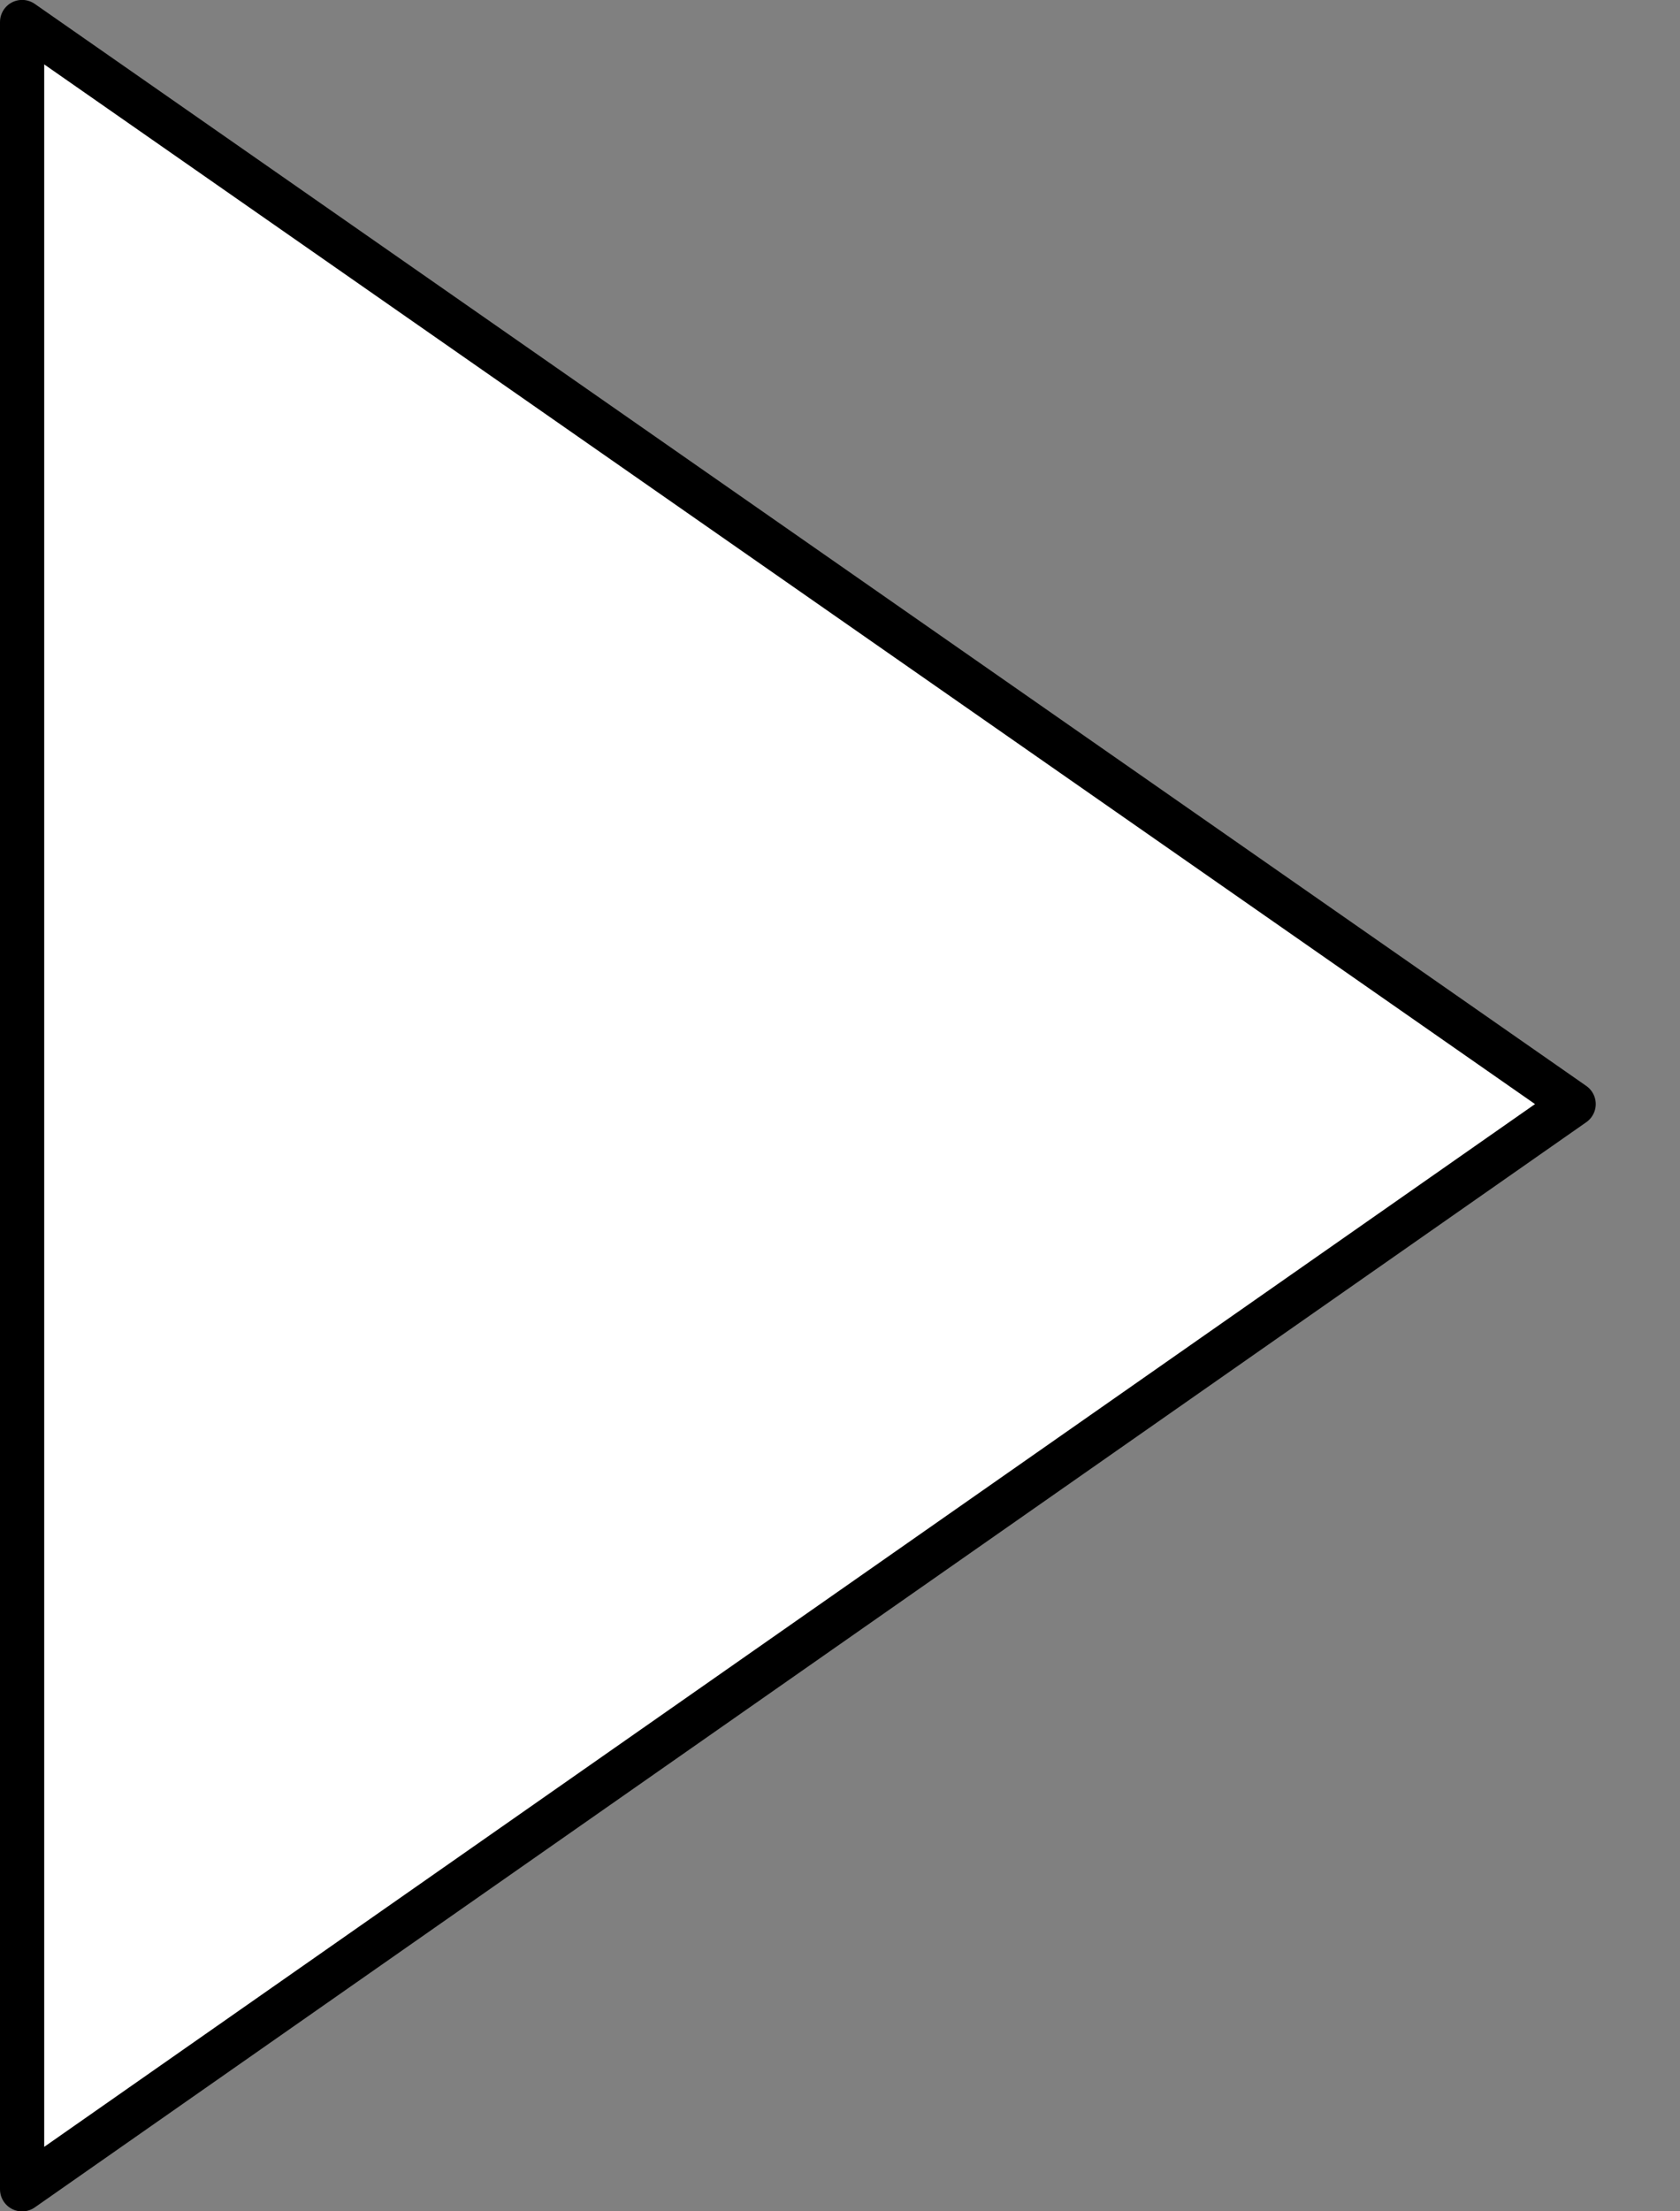 <?xml version="1.0" encoding="utf-8"?>
<!-- Generator: Adobe Illustrator 14.0.0, SVG Export Plug-In  -->
<!DOCTYPE svg PUBLIC "-//W3C//DTD SVG 1.1//EN" "http://www.w3.org/Graphics/SVG/1.1/DTD/svg11.dtd">
<svg version="1.1"
	 xmlns="http://www.w3.org/2000/svg" xmlns:xlink="http://www.w3.org/1999/xlink" xmlns:a="http://ns.adobe.com/AdobeSVGViewerExtensions/3.0/"
	 x="0px" y="0px" width="19px" height="25px" viewBox="0 0.001 19 25" enable-background="new 0 0.001 19 25" xml:space="preserve">
<rect x="0" y="0.001" width="19" height="25" fill="#808080" stroke="none"/>
<defs>
</defs>
<polygon fill="#FFFFFF" stroke="#000" stroke-width="0.5" stroke-linecap="round" stroke-linejoin="round" stroke-miterlimit="10" points="
	0.25,24.752 17.797,12.483 0.25,0.25 "/>
<rect id="_x3C_Slice_x3E__19_" y="0.001" fill="none" width="19" height="25"/>
</svg>
